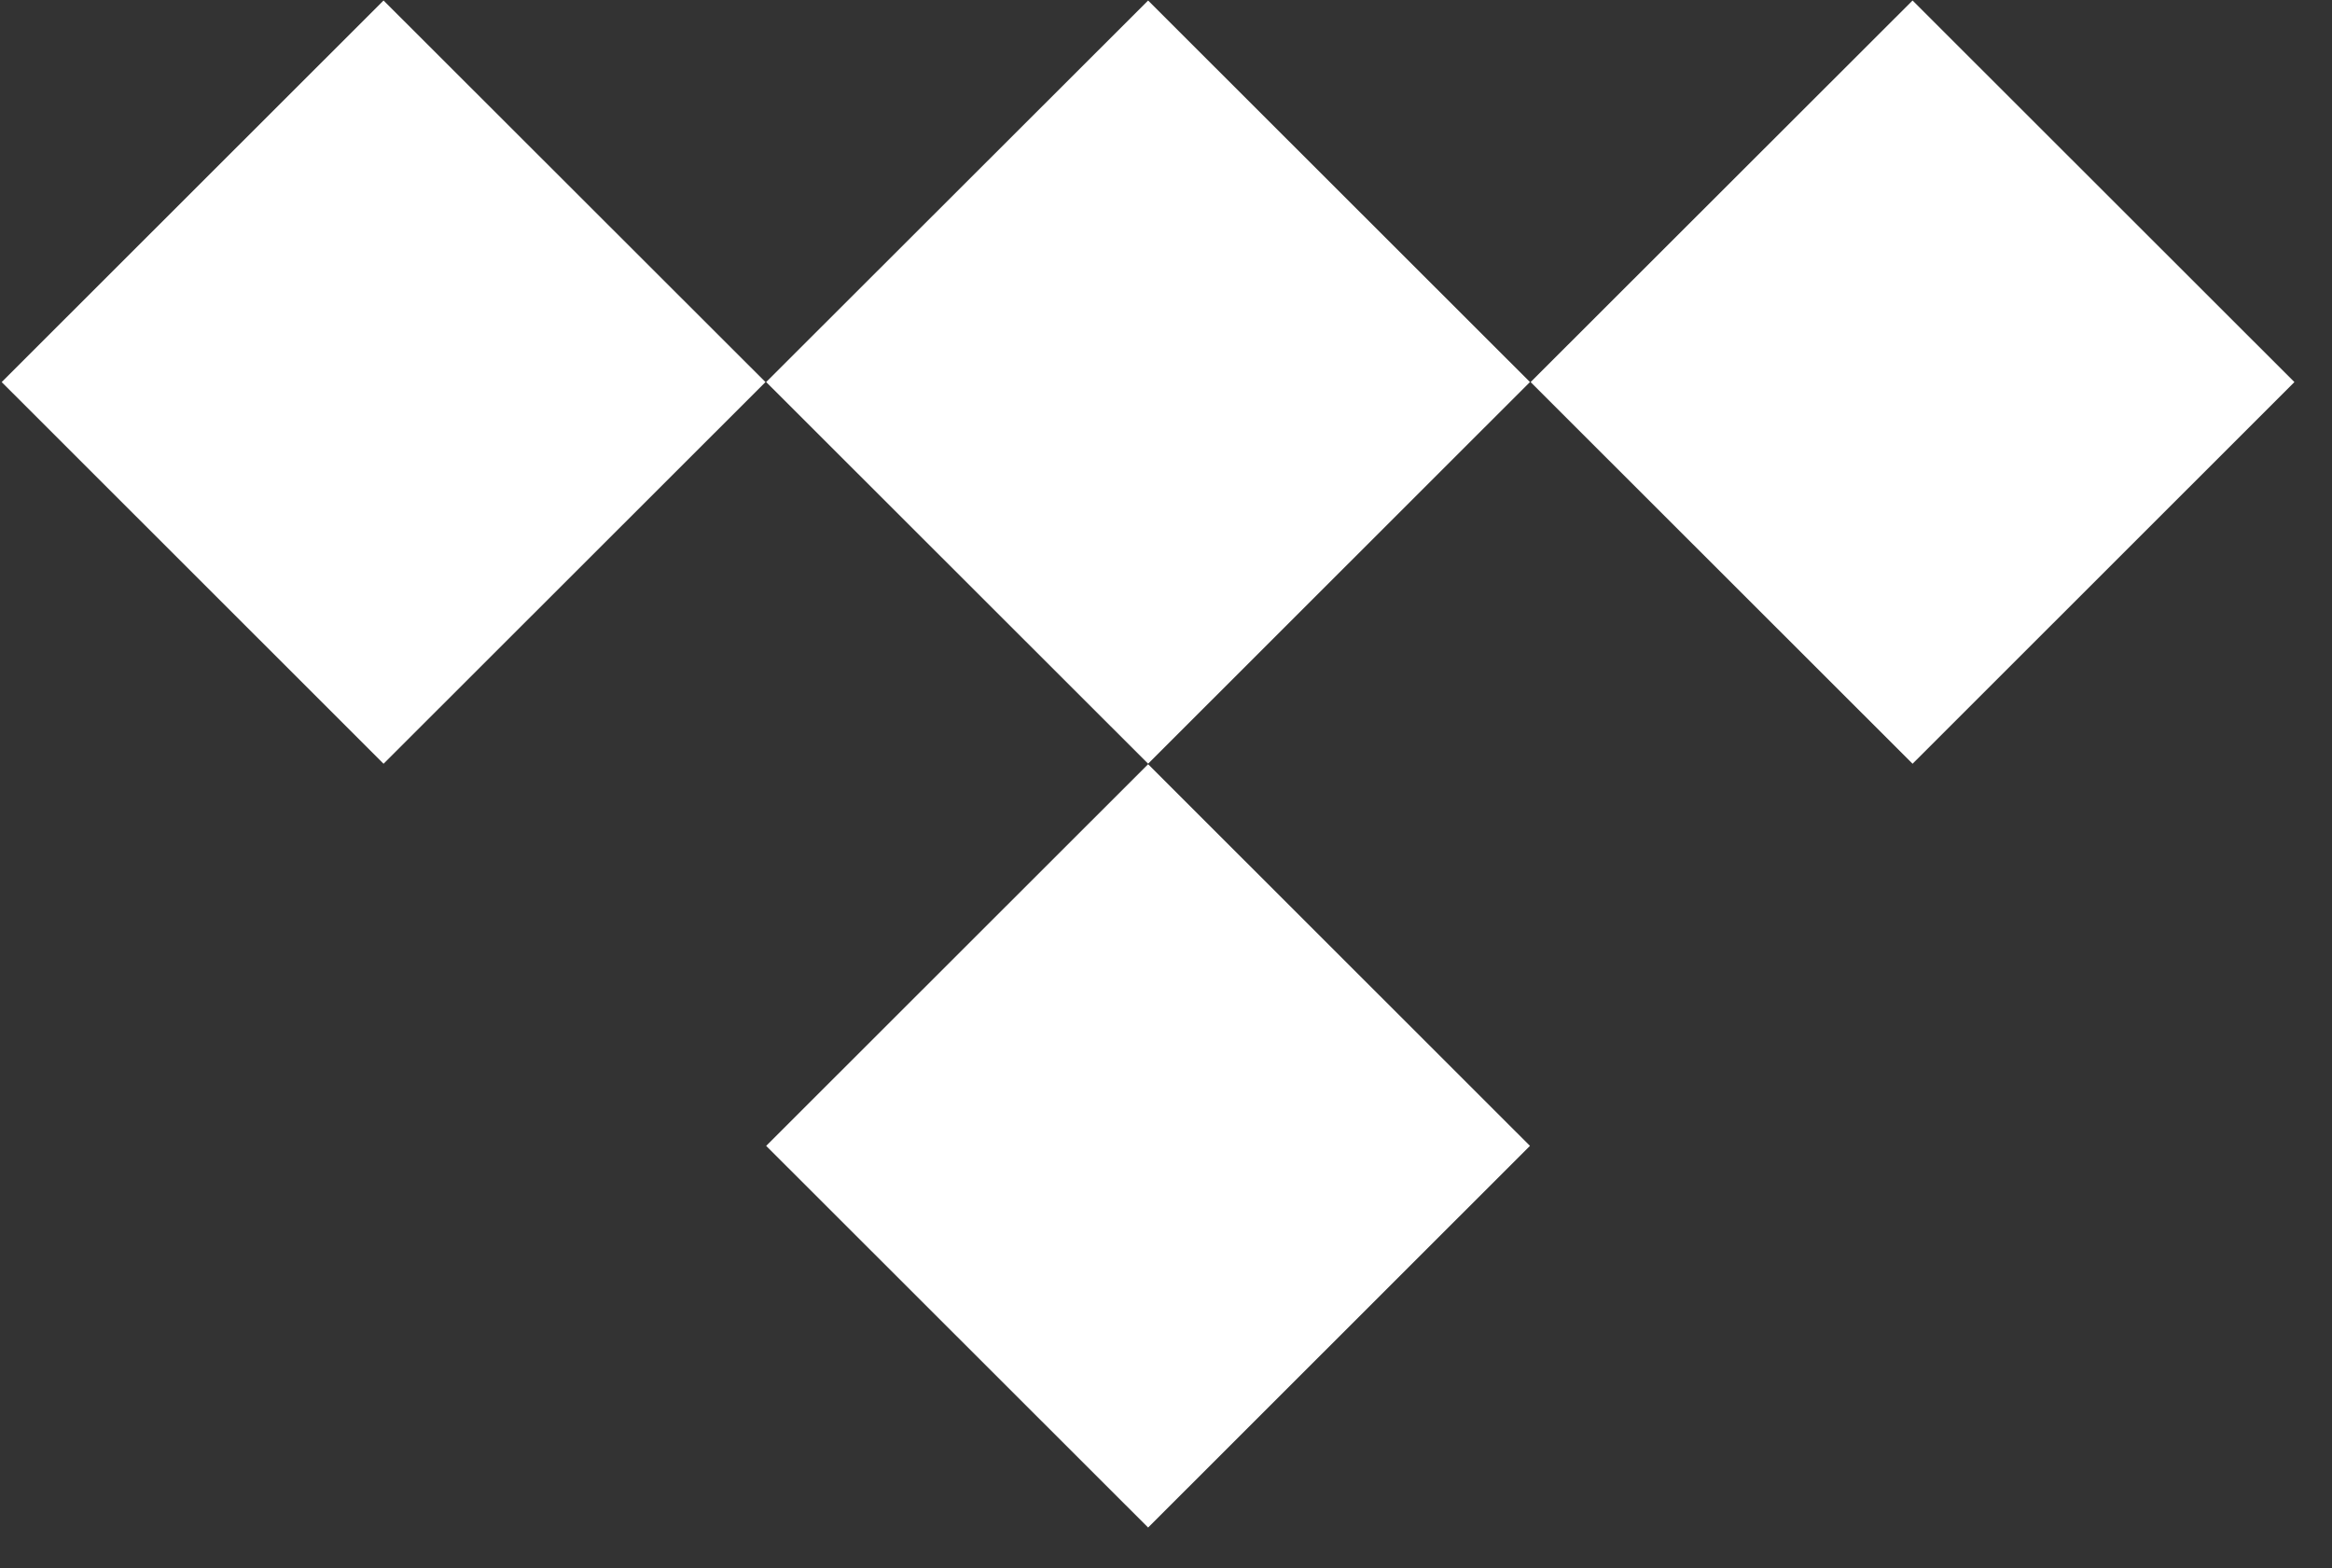 <?xml version="1.0" encoding="UTF-8" standalone="no"?>
<!DOCTYPE svg PUBLIC "-//W3C//DTD SVG 1.1//EN" "http://www.w3.org/Graphics/SVG/1.1/DTD/svg11.dtd">
<svg width="100%" height="100%" viewBox="0 0 58 39" version="1.1" xmlns="http://www.w3.org/2000/svg" xmlns:xlink="http://www.w3.org/1999/xlink" xml:space="preserve" xmlns:serif="http://www.serif.com/" style="fill-rule:evenodd;clip-rule:evenodd;stroke-linejoin:round;stroke-miterlimit:2;">
    <rect x="0" y="0" width="58" height="39" fill="#333333" stroke="none"/>
    <g id="Plan-de-travail1" serif:id="Plan de travail1" transform="matrix(0.984,0,0,1,9.351,-0.001)">
        <rect x="-9.5" y="0.001" width="58.046" height="37.999" style="fill:none;"/>
        <clipPath id="_clip1">
            <rect x="-9.5" y="0.001" width="58.046" height="37.999"/>
        </clipPath>
        <g clip-path="url(#_clip1)">
            <g transform="matrix(0.54,0,0,-0.531,29.168,9.503)">
                <path d="M0,0L-17.873,-17.877L-35.751,0L-17.873,17.87L0,0Z" style="fill:white;fill-rule:nonzero;"/>
            </g>
            <g transform="matrix(0.54,0,0,-0.531,29.168,28.501)">
                <path d="M0,0L-17.873,-17.877L-35.751,0L-17.873,17.877L0,0Z" style="fill:white;fill-rule:nonzero;"/>
            </g>
            <g transform="matrix(0.54,0,0,-0.531,9.845,9.504)">
                <path d="M0,0L-17.877,-17.877L-35.751,0L-17.877,17.873L0,0Z" style="fill:white;fill-rule:nonzero;"/>
            </g>
            <g transform="matrix(0.54,0,0,-0.531,48.49,9.504)">
                <path d="M0,0L-17.873,-17.877L-35.751,0L-17.873,17.873L0,0Z" style="fill:white;fill-rule:nonzero;"/>
            </g>
        </g>
    </g>
</svg>
